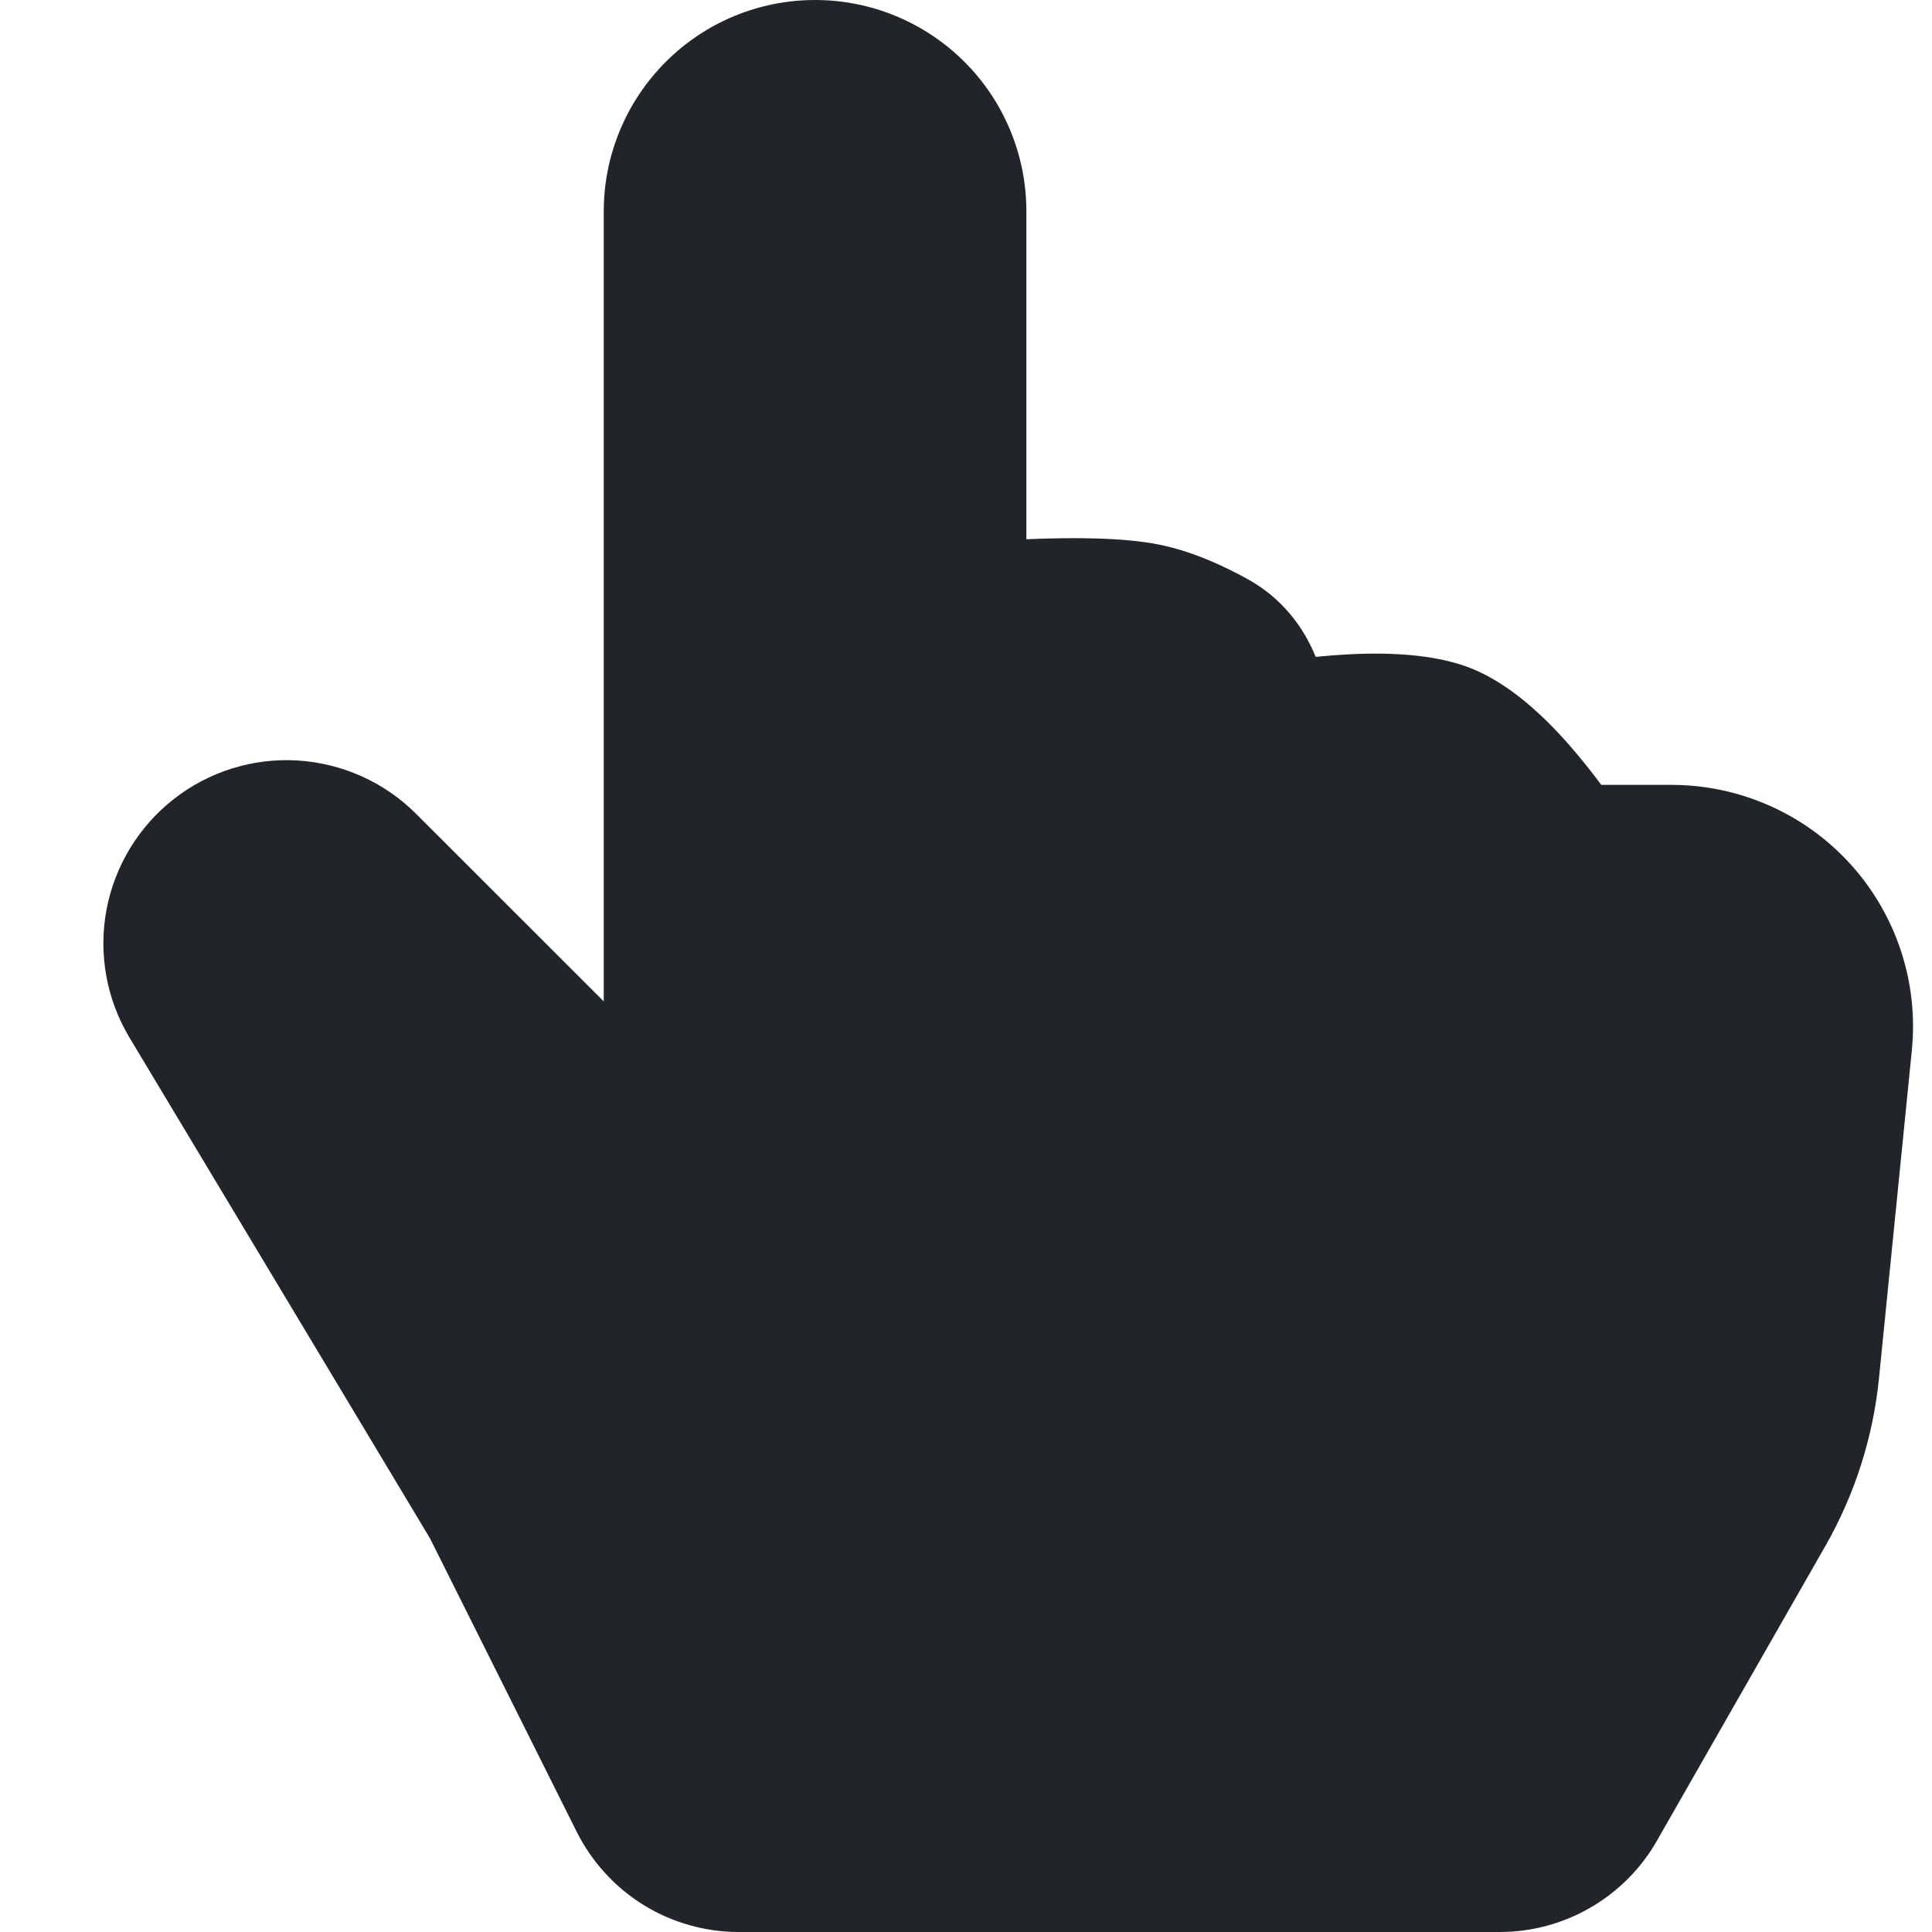 <svg width="16" height="16" viewBox="0 0 16 16" fill="none" xmlns="http://www.w3.org/2000/svg">
<g clip-path="url(#clip0_34_4408)">
<path d="M8.5 1.75V4.466L8.547 4.464C8.859 4.452 9.289 4.448 9.598 4.51C9.878 4.566 10.141 4.69 10.336 4.798C10.609 4.95 10.792 5.183 10.896 5.44L11.028 5.428C11.34 5.404 11.822 5.39 12.186 5.536C12.556 5.684 12.875 6.023 13.066 6.252C13.141 6.342 13.207 6.427 13.261 6.5H13.843C14.123 6.5 14.399 6.559 14.654 6.672C14.91 6.785 15.139 6.951 15.326 7.158C15.514 7.365 15.655 7.609 15.743 7.875C15.83 8.14 15.861 8.421 15.833 8.699L15.561 11.414C15.512 11.903 15.361 12.376 15.117 12.803L13.722 15.244C13.591 15.474 13.402 15.664 13.173 15.797C12.944 15.93 12.685 16 12.42 16H6.118C5.839 16 5.566 15.922 5.329 15.776C5.092 15.629 4.901 15.419 4.776 15.17L3.561 12.74L1.07 8.589C0.881 8.272 0.814 7.896 0.882 7.533C0.951 7.17 1.149 6.844 1.44 6.617C1.731 6.389 2.096 6.276 2.464 6.298C2.833 6.321 3.181 6.476 3.443 6.737L5 8.293V1.75C5 1.286 5.185 0.841 5.513 0.513C5.841 0.184 6.286 0 6.75 0C7.214 0 7.659 0.184 7.988 0.513C8.316 0.841 8.5 1.286 8.5 1.75Z" fill="#212529"/>
</g>
<defs>
<clipPath id="clip0_34_4408">
<rect width="16" height="16" fill="white"/>
</clipPath>
</defs>
</svg>
